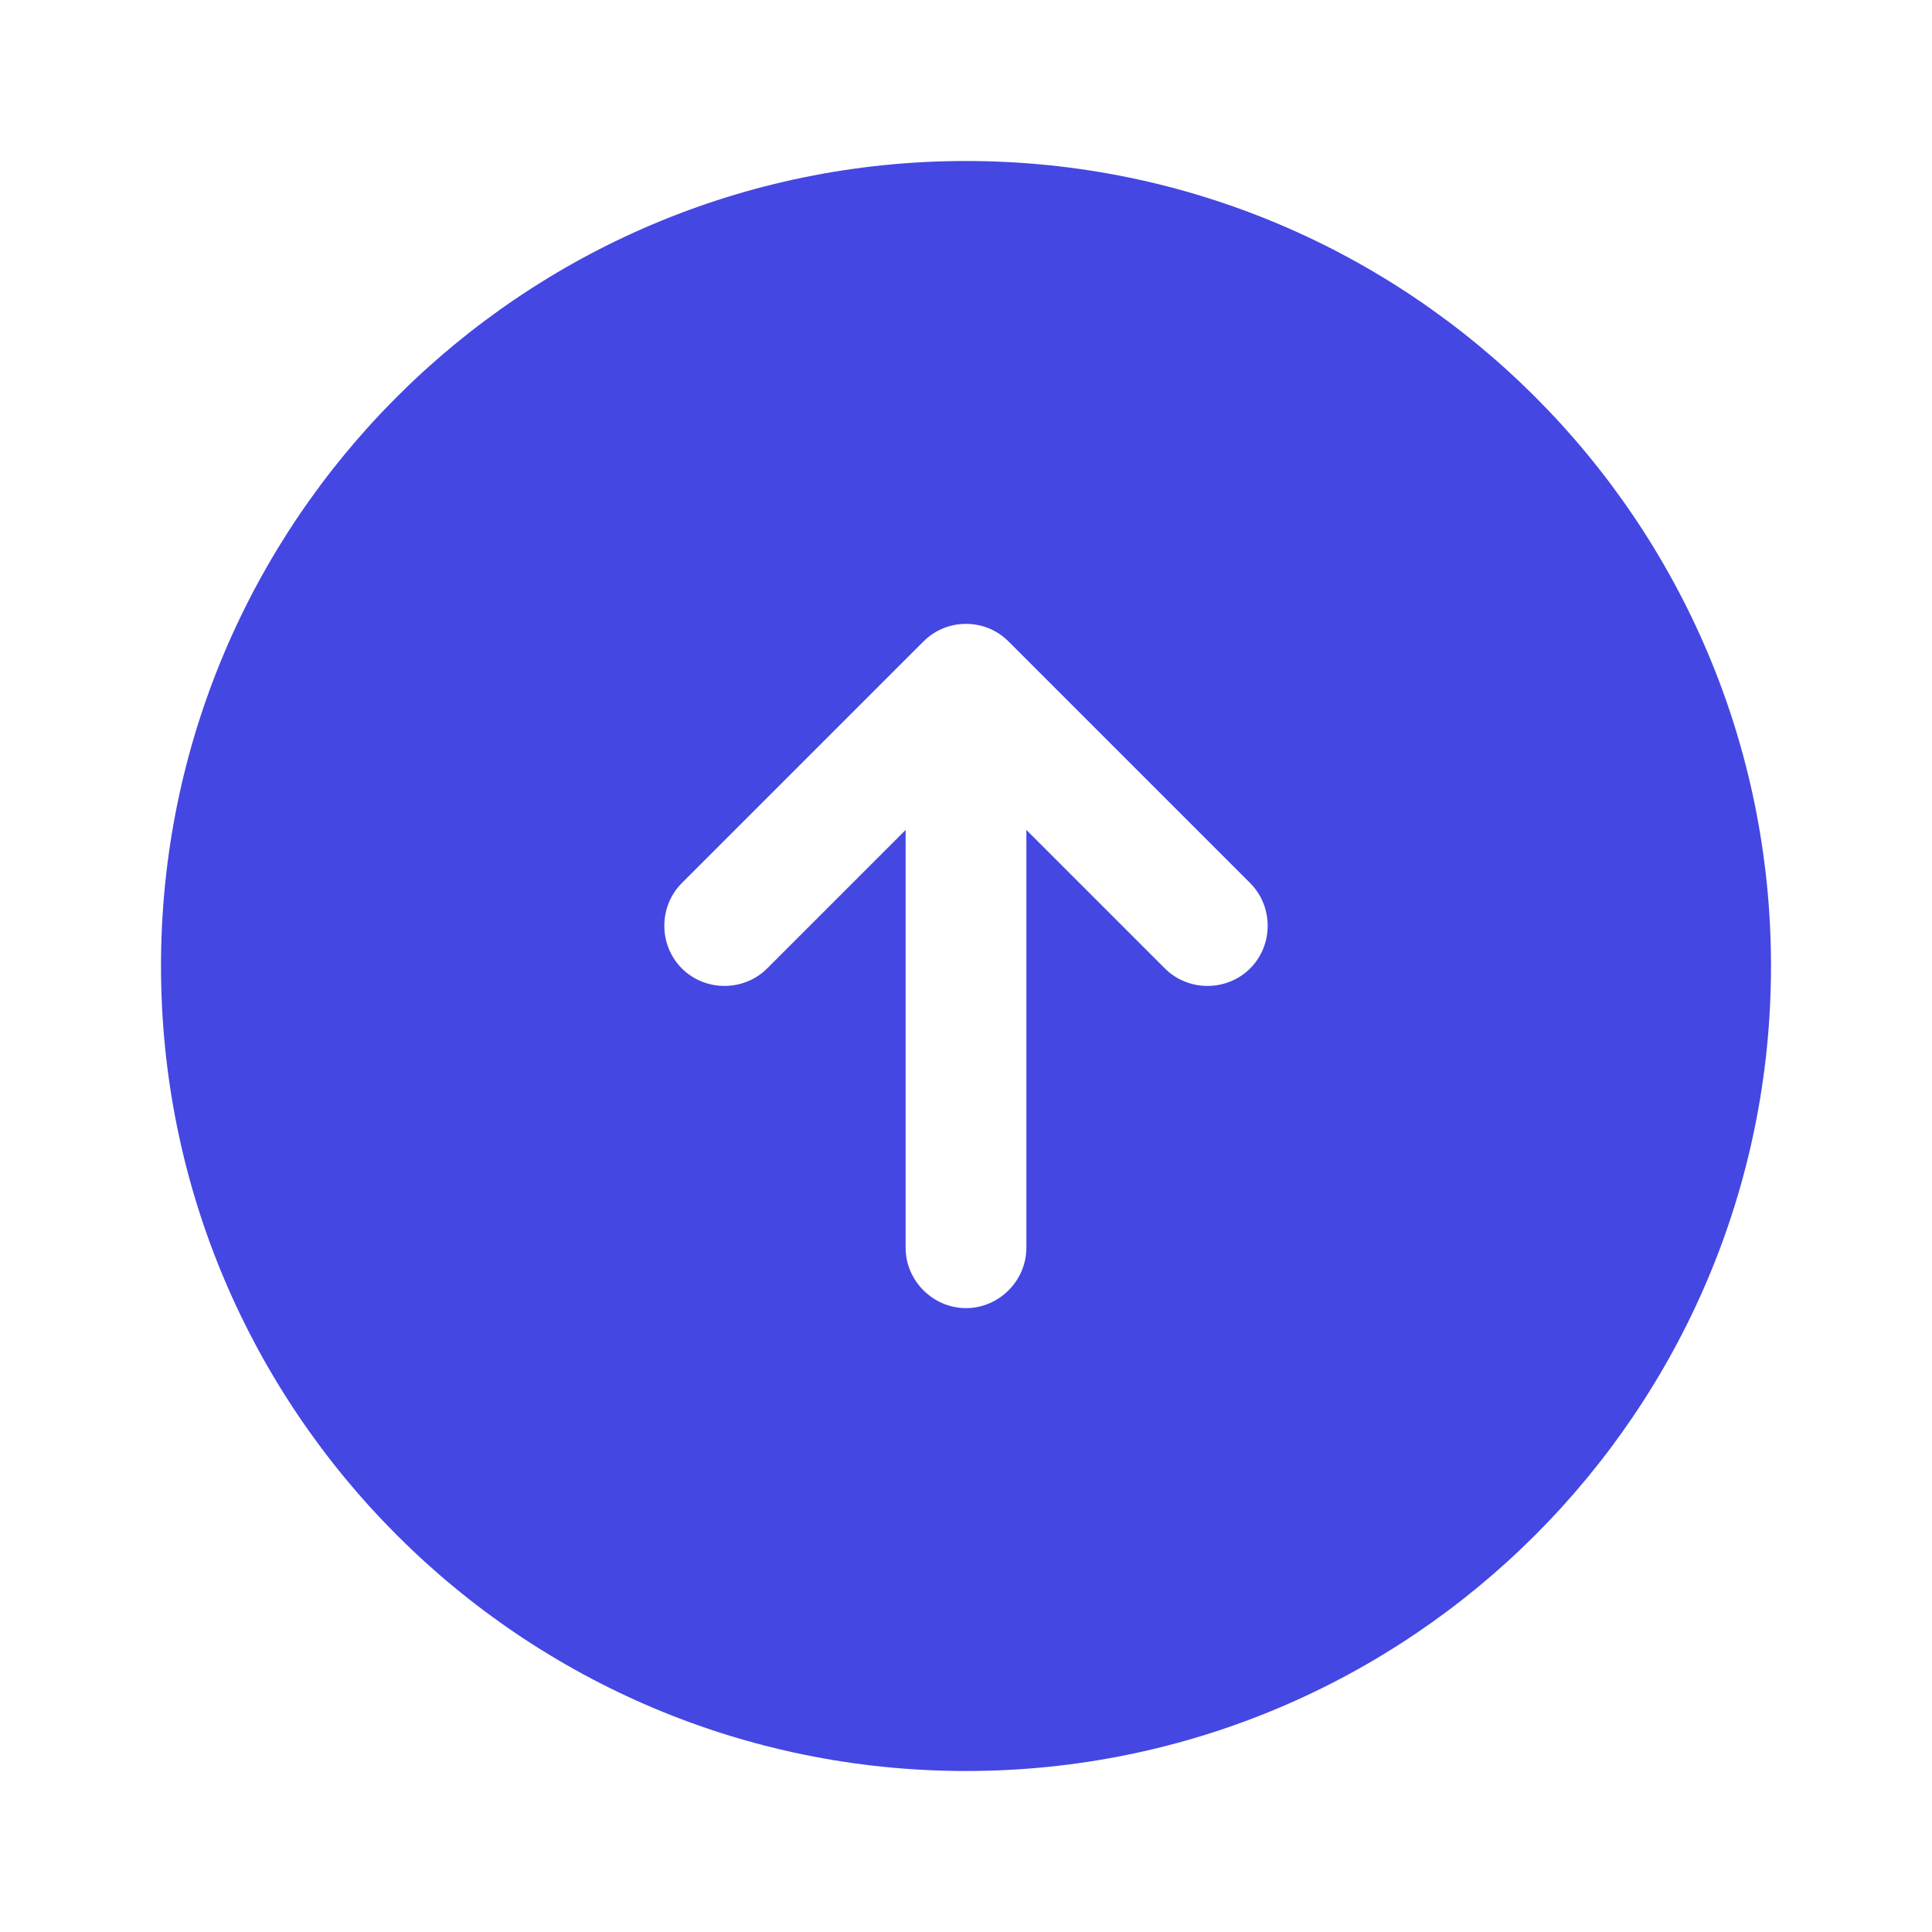 <svg width="24" height="24" viewBox="0 0 24 24" fill="none" xmlns="http://www.w3.org/2000/svg">
<path d="M12 22C17.52 22 22 17.52 22 12C22 6.48 17.52 2 12 2C6.48 2 2 6.48 2 12C2 17.52 6.48 22 12 22ZM8.47 10.97L11.47 7.97C11.62 7.82 11.81 7.75 12 7.75C12.19 7.75 12.38 7.82 12.53 7.97L15.53 10.97C15.82 11.26 15.82 11.74 15.53 12.03C15.24 12.32 14.76 12.32 14.47 12.03L12.75 10.31L12.75 15.5C12.75 15.91 12.41 16.25 12 16.25C11.59 16.25 11.25 15.91 11.25 15.5L11.25 10.31L9.53 12.03C9.24 12.32 8.76 12.32 8.47 12.03C8.18 11.74 8.18 11.26 8.47 10.97Z" fill="#4447E2"/>
</svg>
